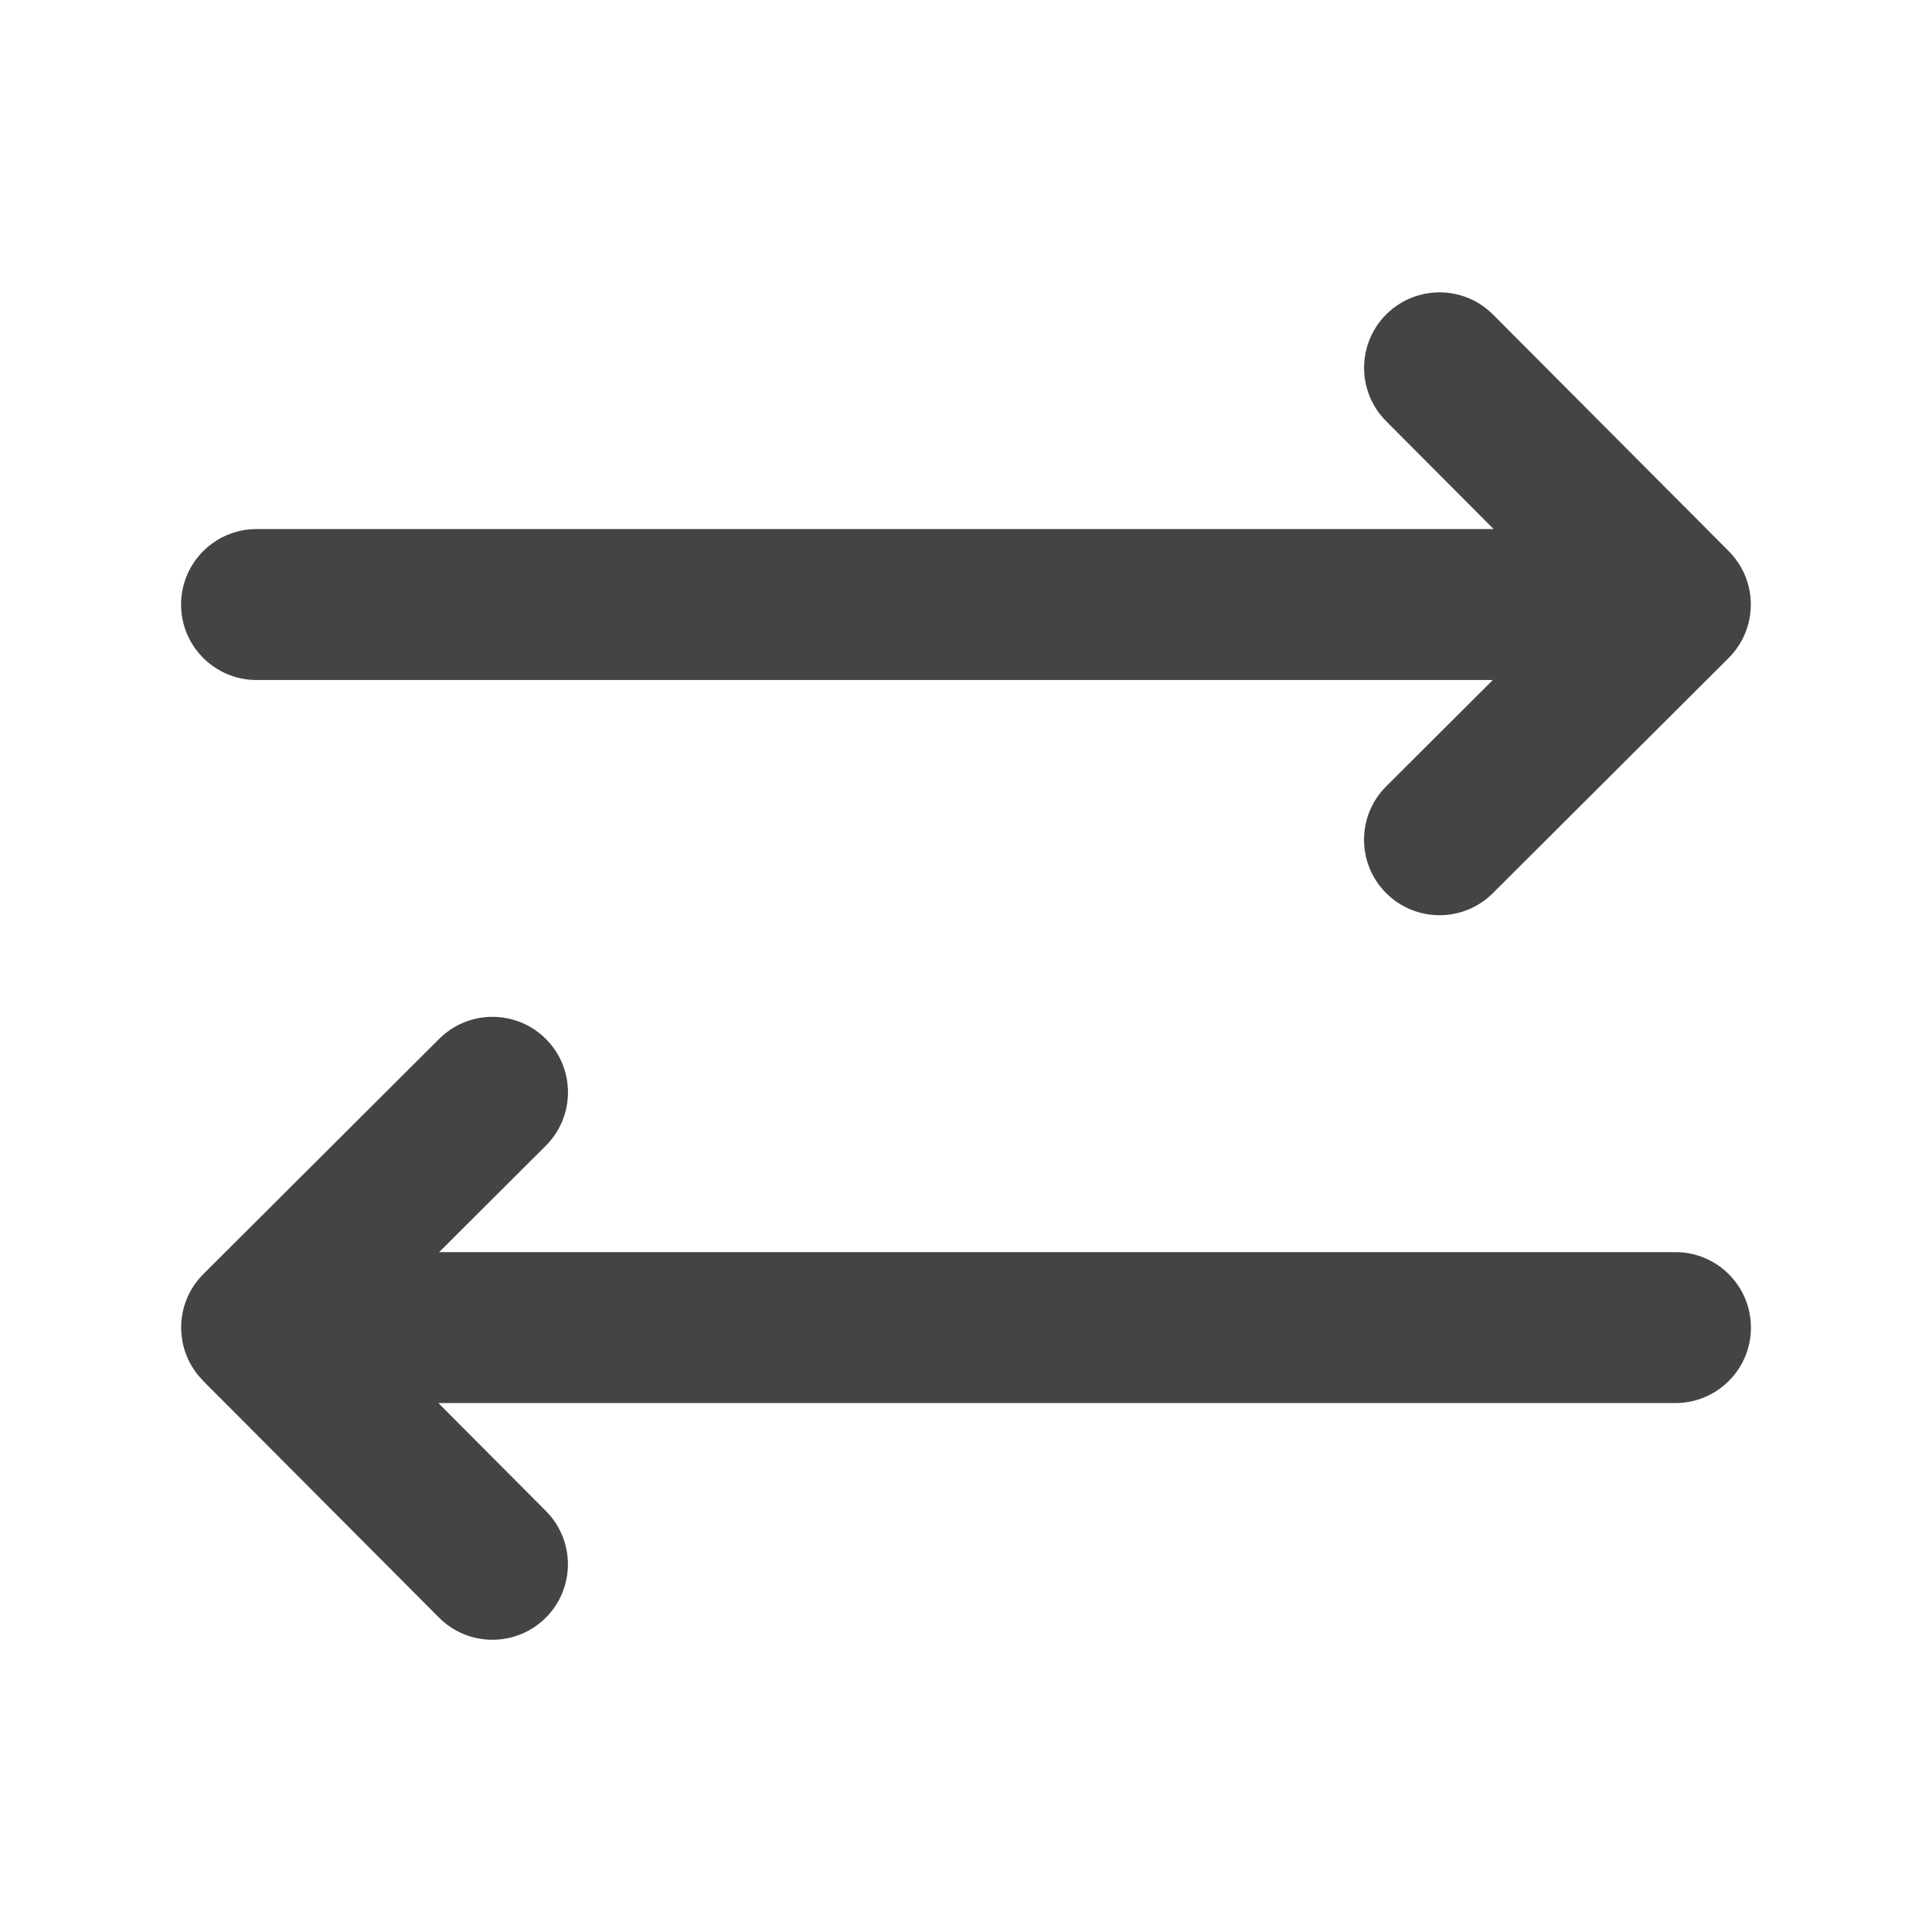 <?xml version="1.0" encoding="utf-8"?>
<!-- Generated by IcoMoon.io -->
<!DOCTYPE svg PUBLIC "-//W3C//DTD SVG 1.1//EN" "http://www.w3.org/Graphics/SVG/1.1/DTD/svg11.dtd">
<svg version="1.1" xmlns="http://www.w3.org/2000/svg" xmlns:xlink="http://www.w3.org/1999/xlink" width="32" height="32" viewBox="0 0 32 32">
<path fill="#444" d="M28.635 9.13l-3.906-3.92c-0.487-0.489-1.279-0.49-1.768-0.003s-0.49 1.279-0.003 1.768l1.781 1.788h-20.49c-0.69 0-1.25 0.56-1.25 1.25s0.56 1.25 1.25 1.25h20.477l-1.766 1.761c-0.489 0.488-0.49 1.279-0.002 1.768 0.244 0.245 0.565 0.367 0.885 0.367 0.319 0 0.639-0.122 0.883-0.365l3.906-3.896c0.488-0.487 0.49-1.278 0.003-1.767z"></path>
<path fill="#444" d="M3.365 22.872l3.906 3.92c0.487 0.489 1.279 0.49 1.768 0.003s0.49-1.279 0.003-1.768l-1.781-1.788h20.49c0.69 0 1.25-0.56 1.25-1.25s-0.56-1.25-1.25-1.25h-20.477l1.766-1.762c0.489-0.488 0.49-1.279 0.002-1.768-0.244-0.245-0.565-0.367-0.885-0.367-0.319 0-0.639 0.122-0.883 0.365l-3.906 3.896c-0.489 0.487-0.49 1.278-0.003 1.767z"></path>
</svg>
